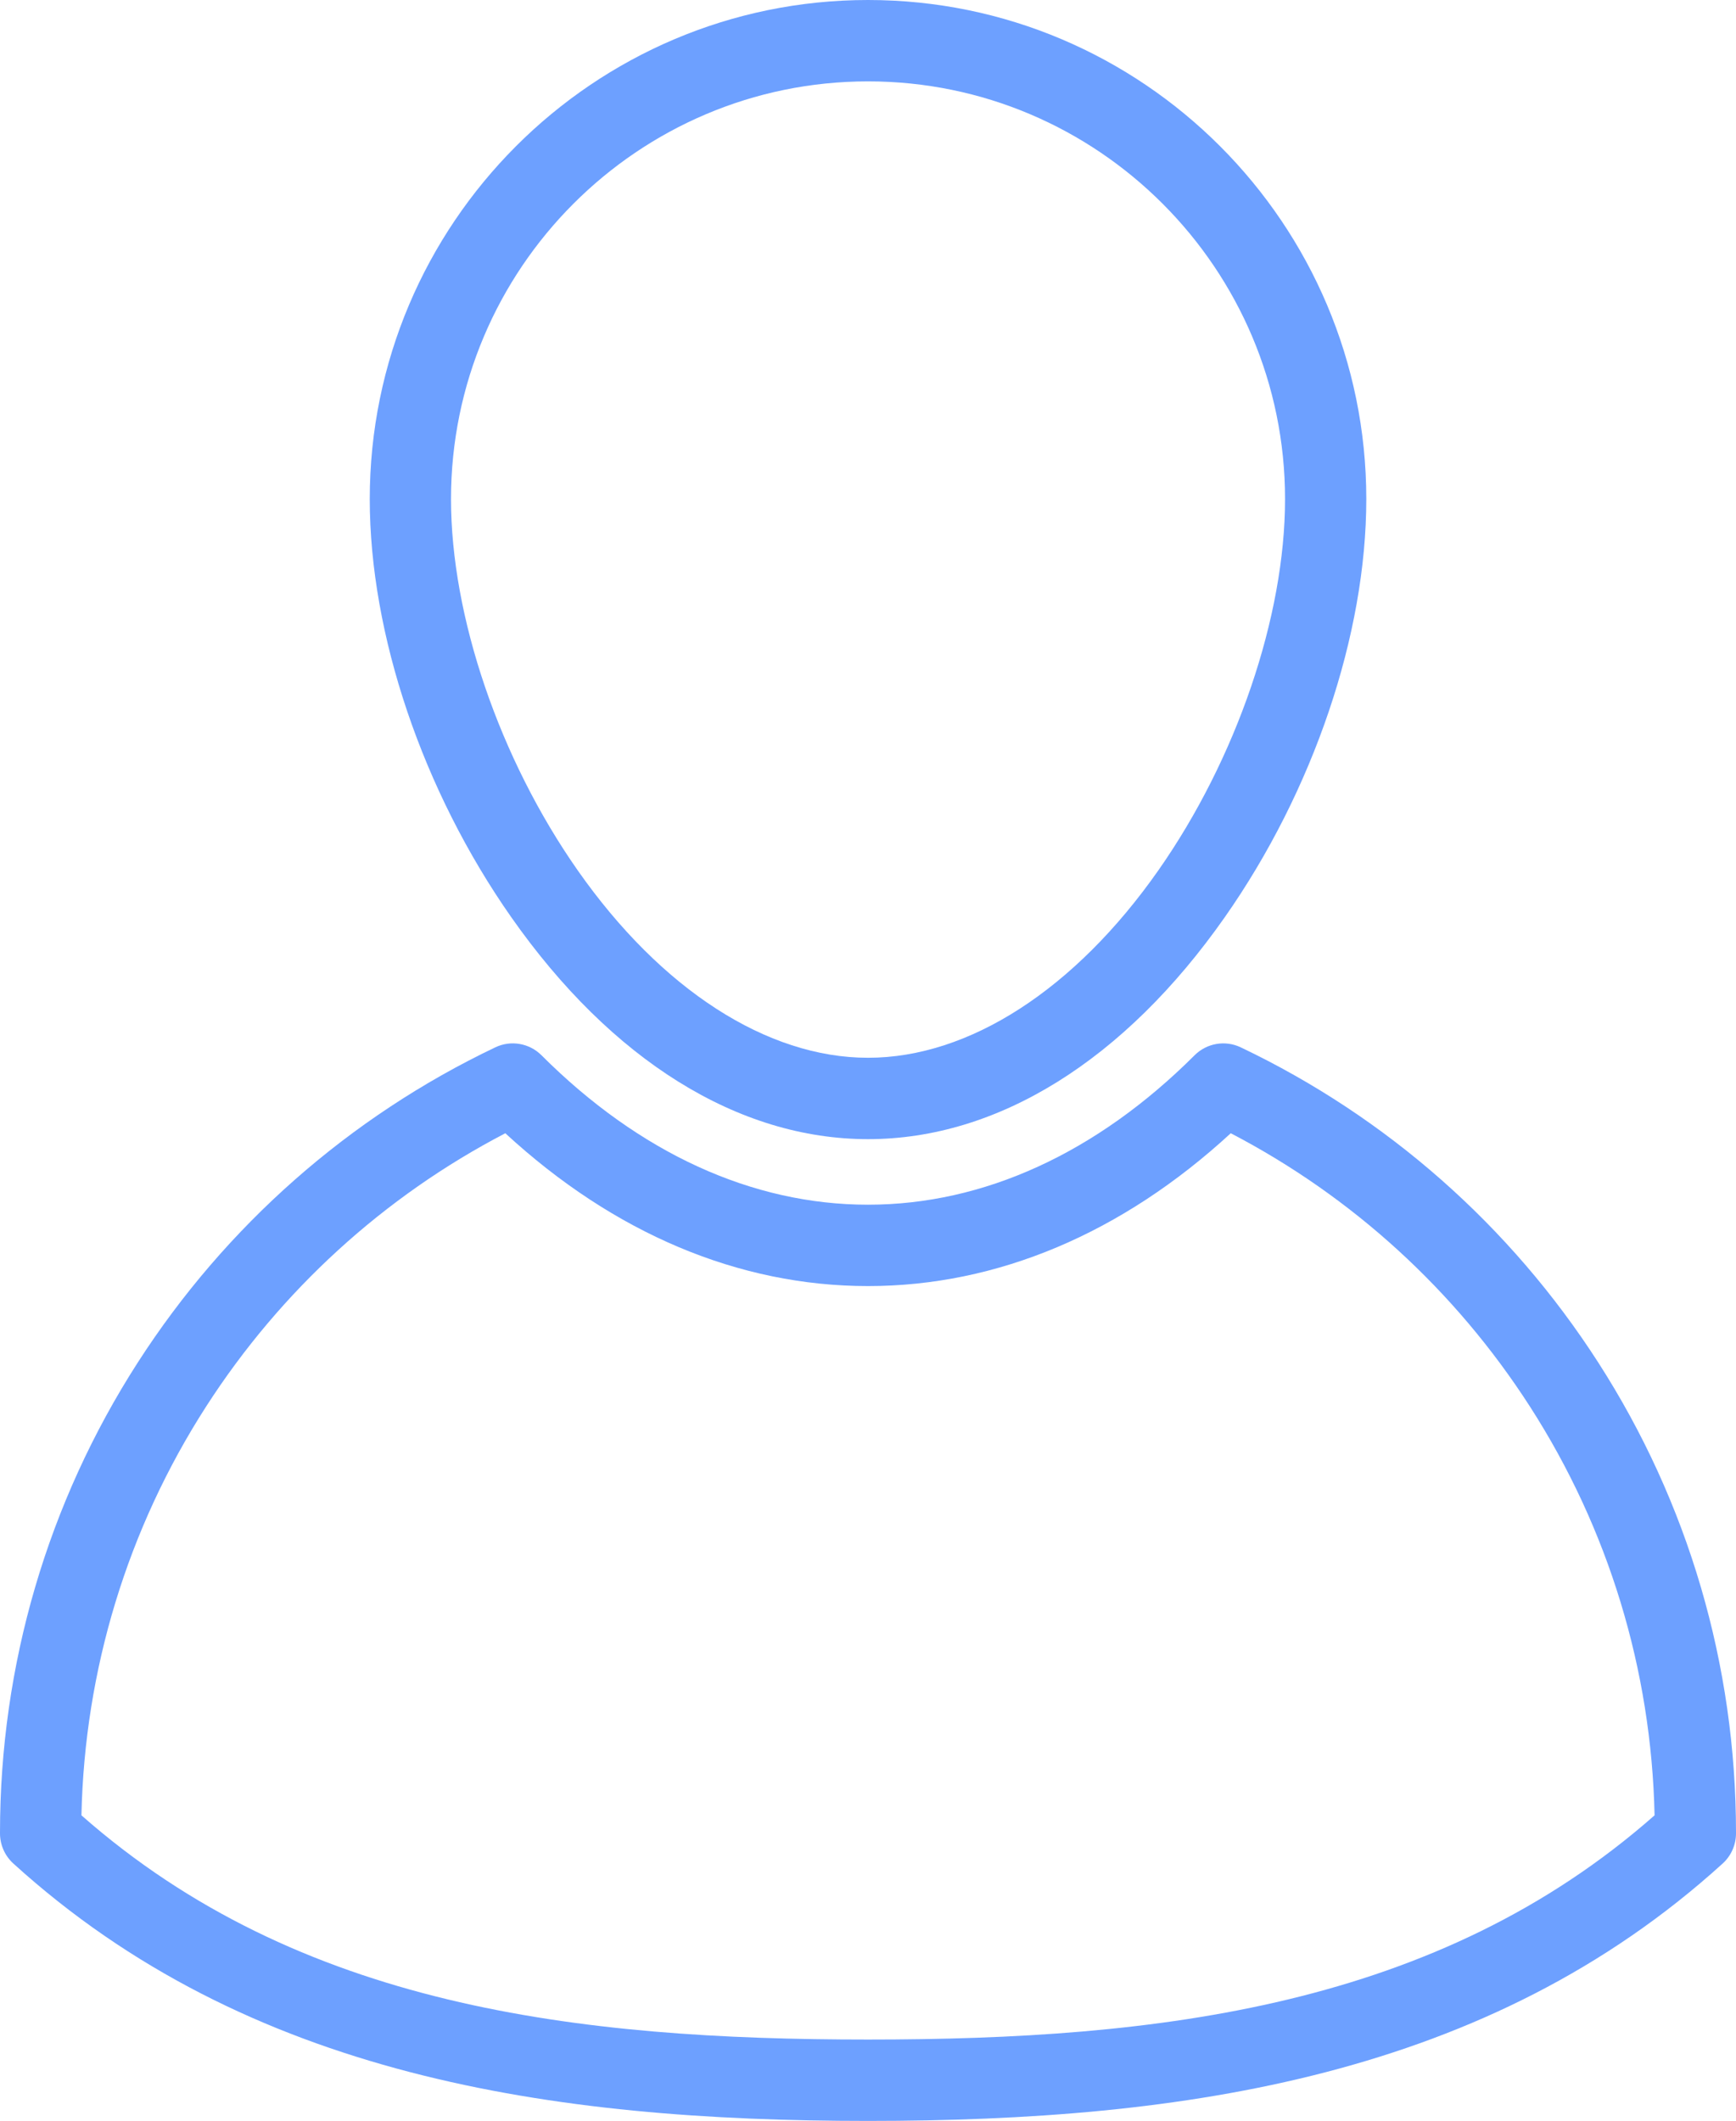 <svg width="167" height="204" viewBox="0 0 167 204" fill="none" xmlns="http://www.w3.org/2000/svg">
<path d="M83.503 109.569C95.987 109.569 108.179 101.983 117.831 88.208C126.35 76.051 131.435 61.021 131.435 48.002C131.436 21.534 109.933 0 83.503 0C57.073 0 35.57 21.534 35.57 48.002C35.57 61.021 40.655 76.051 49.174 88.208C58.826 101.983 71.018 109.569 83.503 109.569ZM83.503 7.827C105.623 7.827 123.619 25.85 123.619 48.002C123.619 59.302 118.95 72.985 111.434 83.712C103.404 95.17 93.224 101.742 83.503 101.742C73.781 101.742 63.601 95.17 55.572 83.712C48.056 72.985 43.386 59.302 43.386 48.002C43.386 25.85 61.383 7.827 83.503 7.827Z" fill="#6DA0FF"/>
<path d="M153.741 131.039C145.296 117.913 133.406 107.435 119.357 100.738C117.865 100.026 116.088 100.332 114.918 101.5C105.501 110.904 94.637 115.874 83.501 115.874C72.362 115.874 61.5 110.904 52.089 101.5C50.919 100.331 49.141 100.025 47.649 100.737C33.6 107.435 21.709 117.913 13.262 131.039C4.586 144.521 0 160.163 0 176.274V176.342C0 177.446 0.466 178.499 1.282 179.241C23.832 199.721 53.031 204 83.5 204C113.969 204 143.167 199.721 165.718 179.241C166.534 178.499 167 177.446 167 176.342V176.274C167.001 160.163 162.416 144.521 153.741 131.039ZM83.501 196.173C55.56 196.173 28.759 193.041 7.834 174.607C8.138 160.593 12.271 147.03 19.833 135.279C27.006 124.132 36.918 115.091 48.61 109.001C59.055 118.631 71.065 123.701 83.501 123.701C95.934 123.701 107.946 118.629 118.396 109.001C130.088 115.09 139.999 124.132 147.171 135.278C154.731 147.028 158.863 160.591 159.167 174.606C138.242 193.04 111.441 196.173 83.501 196.173Z" fill="#6DA0FF"/>
</svg>
